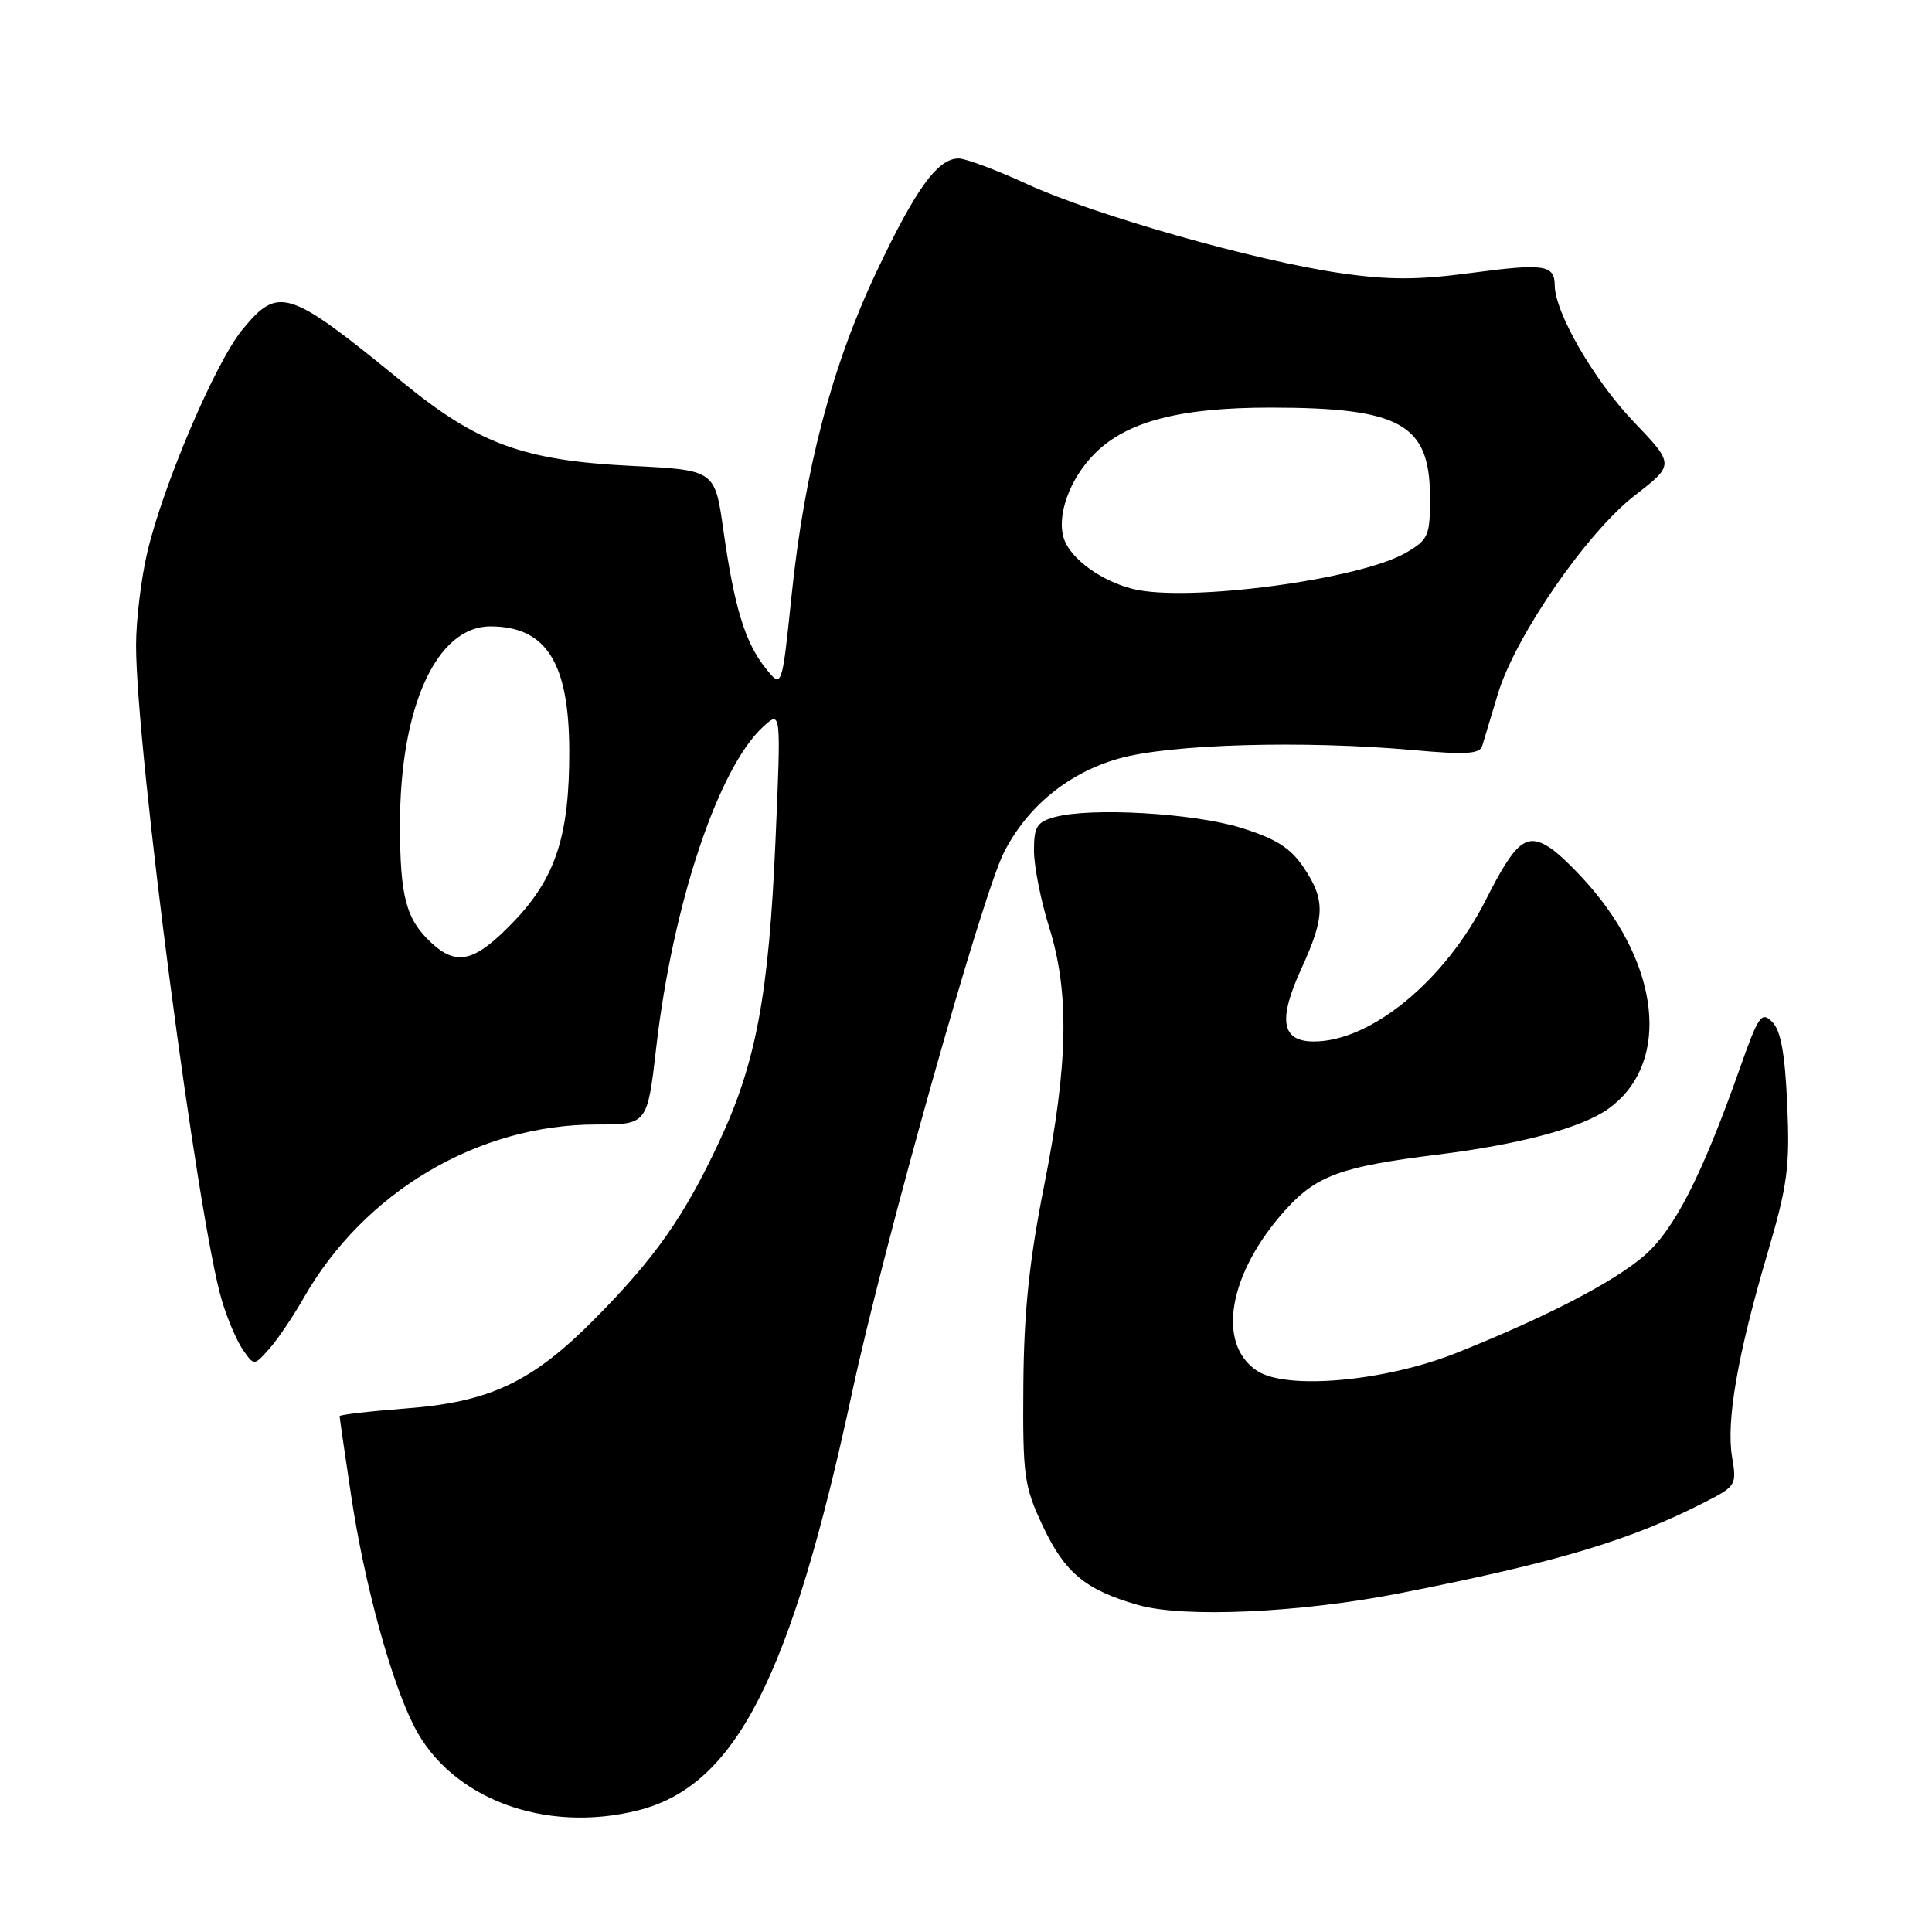 <?xml version="1.0" encoding="UTF-8" standalone="no"?>
<!DOCTYPE svg PUBLIC "-//W3C//DTD SVG 1.1//EN" "http://www.w3.org/Graphics/SVG/1.1/DTD/svg11.dtd" >
<svg xmlns="http://www.w3.org/2000/svg" xmlns:xlink="http://www.w3.org/1999/xlink" version="1.1" viewBox="0 0 256 256">
 <g >
 <path fill="currentColor"
d=" M 84.55 239.88 C 97.46 236.63 104.76 222.38 112.91 184.50 C 117.14 164.82 130.13 118.63 133.03 112.94 C 136.15 106.83 141.62 102.37 148.30 100.50 C 155.09 98.59 172.74 98.09 187.25 99.39 C 194.21 100.02 196.08 99.91 196.40 98.84 C 196.63 98.10 197.55 95.03 198.46 92.00 C 200.75 84.34 210.25 70.57 216.65 65.62 C 221.89 61.56 221.89 61.56 216.42 55.83 C 211.20 50.36 206.03 41.41 206.01 37.81 C 205.99 35.09 204.62 34.88 194.98 36.16 C 187.88 37.11 184.03 37.12 177.62 36.19 C 166.33 34.56 145.05 28.51 136.11 24.40 C 132.04 22.53 127.96 21.00 127.03 21.00 C 124.25 21.00 121.37 24.96 116.14 36.01 C 110.21 48.53 106.60 62.32 104.88 78.99 C 103.61 91.25 103.61 91.25 101.43 88.52 C 98.72 85.12 97.30 80.46 95.85 70.24 C 94.73 62.28 94.73 62.28 83.61 61.73 C 69.35 61.02 63.34 58.82 53.36 50.66 C 38.18 38.25 36.93 37.84 32.13 43.66 C 28.57 47.98 21.63 64.21 19.52 73.17 C 18.70 76.65 18.03 82.20 18.03 85.50 C 18.03 99.28 26.22 161.75 29.41 172.36 C 30.14 174.80 31.40 177.74 32.21 178.89 C 33.67 180.98 33.67 180.98 35.67 178.74 C 36.77 177.51 38.82 174.47 40.23 172.00 C 48.26 157.93 63.32 149.00 79.04 149.00 C 85.78 149.00 85.78 149.00 86.96 138.75 C 89.14 119.84 95.17 101.74 101.11 96.31 C 103.50 94.12 103.50 94.12 102.76 111.31 C 101.87 131.87 100.19 140.86 95.25 151.38 C 90.66 161.20 86.75 166.75 78.78 174.79 C 70.52 183.13 64.90 185.79 53.75 186.63 C 48.94 187.00 45.00 187.46 45.00 187.65 C 45.00 187.85 45.69 192.59 46.53 198.19 C 48.27 209.81 51.80 222.74 54.88 228.76 C 59.76 238.33 72.20 242.99 84.55 239.88 Z  M 185.50 211.11 C 206.26 207.02 215.93 204.14 225.89 199.05 C 230.03 196.94 230.14 196.77 229.51 193.07 C 228.71 188.31 230.23 179.56 234.18 166.15 C 236.86 157.03 237.18 154.67 236.82 146.39 C 236.52 139.59 235.97 136.54 234.83 135.41 C 233.41 133.98 233.01 134.55 230.50 141.67 C 225.50 155.81 221.83 162.99 217.83 166.42 C 213.71 169.94 204.91 174.50 193.04 179.25 C 183.57 183.04 170.51 184.22 166.58 181.65 C 161.13 178.07 162.79 168.66 170.35 160.30 C 174.45 155.76 177.71 154.58 190.50 152.99 C 201.44 151.63 209.56 149.45 213.10 146.93 C 220.99 141.31 220.26 129.12 211.38 118.28 C 209.40 115.88 206.71 113.20 205.39 112.34 C 202.26 110.28 200.81 111.46 196.89 119.22 C 191.49 129.91 181.67 138.00 174.10 138.00 C 169.80 138.00 169.31 135.18 172.43 128.37 C 175.59 121.48 175.64 119.24 172.73 114.93 C 171.00 112.35 169.08 111.14 164.48 109.70 C 158.20 107.74 144.52 106.95 139.75 108.27 C 137.37 108.93 137.00 109.55 137.01 112.77 C 137.02 114.82 137.92 119.35 139.01 122.84 C 141.73 131.50 141.55 140.98 138.35 157.12 C 136.37 167.11 135.68 173.80 135.60 183.50 C 135.51 195.59 135.69 196.90 138.16 202.17 C 141.08 208.40 143.84 210.69 150.85 212.68 C 156.90 214.40 172.28 213.70 185.50 211.11 Z  M 57.13 124.90 C 53.79 121.80 53.00 118.79 53.00 109.25 C 53.00 93.66 57.86 83.00 64.97 83.00 C 72.37 83.00 75.41 87.79 75.43 99.50 C 75.46 110.75 73.62 116.36 68.00 122.19 C 62.91 127.48 60.52 128.07 57.13 124.90 Z  M 150.12 78.04 C 145.98 77.01 141.94 74.10 141.01 71.47 C 139.93 68.43 141.71 63.44 145.07 60.09 C 149.32 55.83 156.37 54.00 168.43 54.01 C 185.55 54.02 189.44 56.19 189.48 65.76 C 189.50 70.99 189.29 71.48 186.35 73.21 C 180.28 76.79 157.38 79.84 150.12 78.04 Z "/>
</g>
</svg>